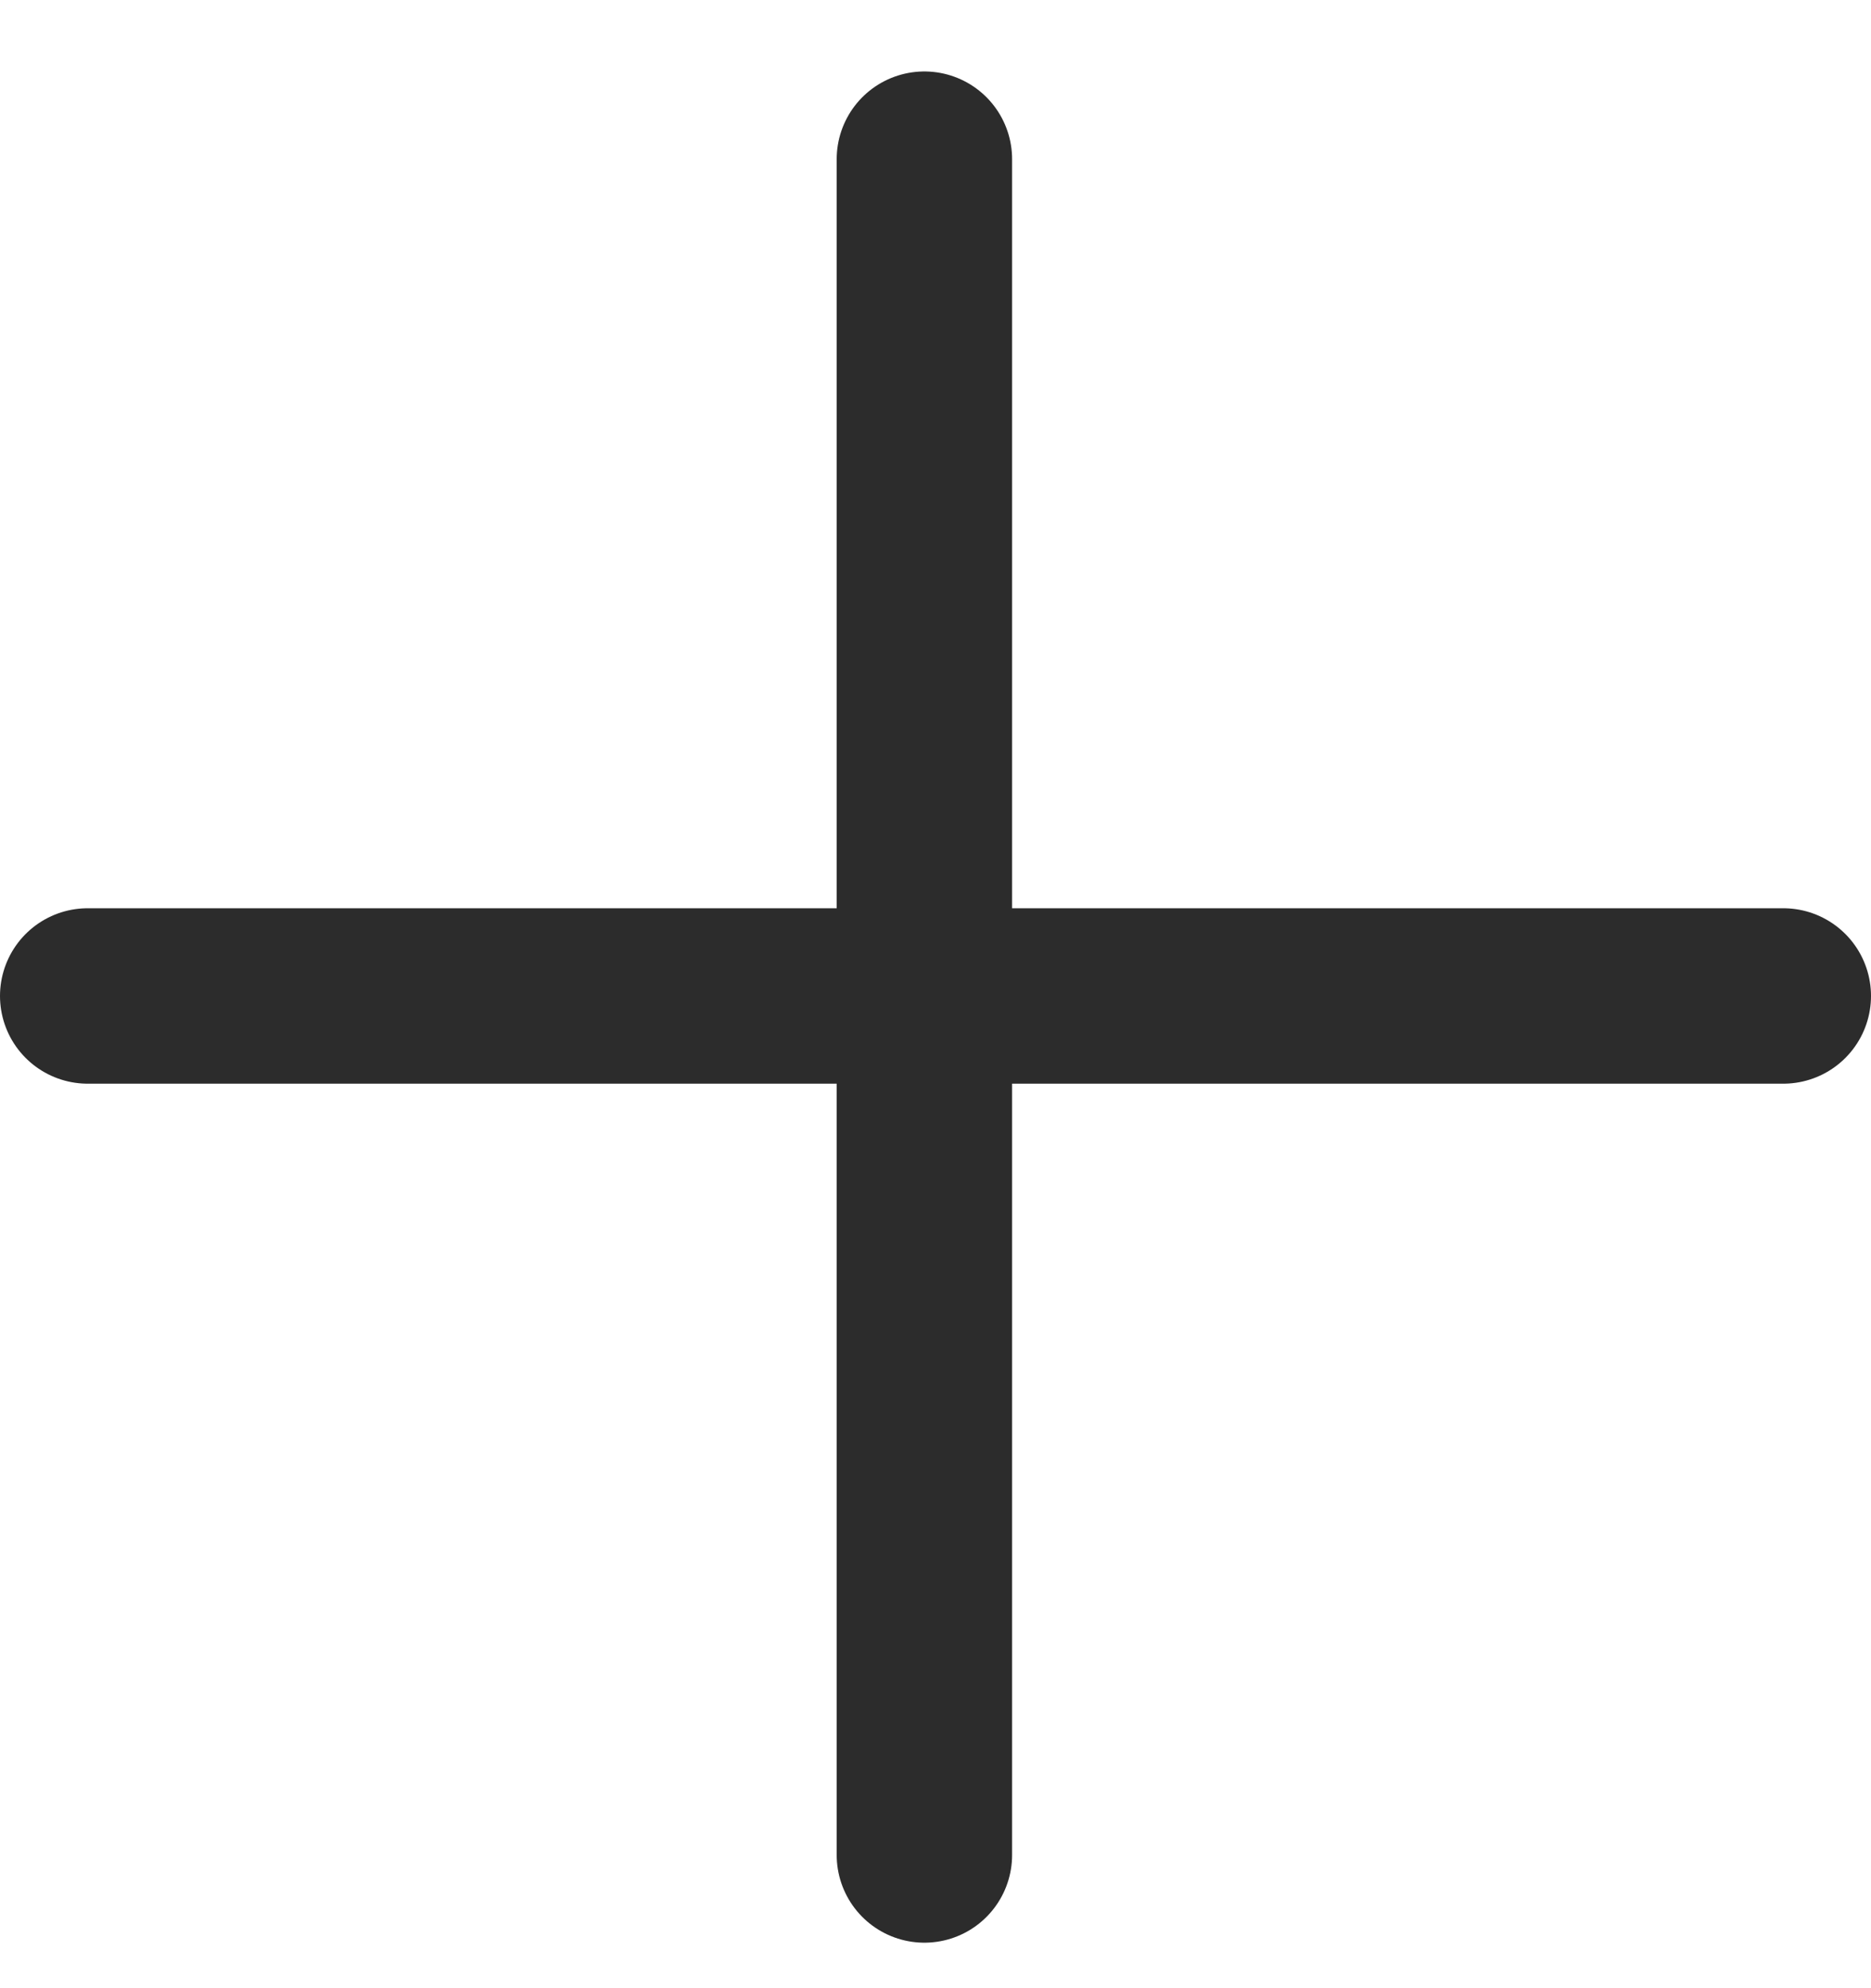 <svg width="16" height="17" viewBox="0 0 16 17" fill="none" xmlns="http://www.w3.org/2000/svg">
<g clip-path="url(#clip0_2575_10148)">
<line x1="0.75" y1="8.516" x2="15.25" y2="8.516" stroke="#2C2C2C" stroke-width="1.5" stroke-linecap="round"/>
<line x1="7.905" y1="15.861" x2="7.905" y2="1.361" stroke="#2C2C2C" stroke-width="1.5" stroke-linecap="round"/>
</g>
<defs>
<clipPath id="clip0_2575_10148">
<rect width="16" height="16" fill="white" transform="translate(0 0.611)"/>
</clipPath>
</defs>
</svg>
